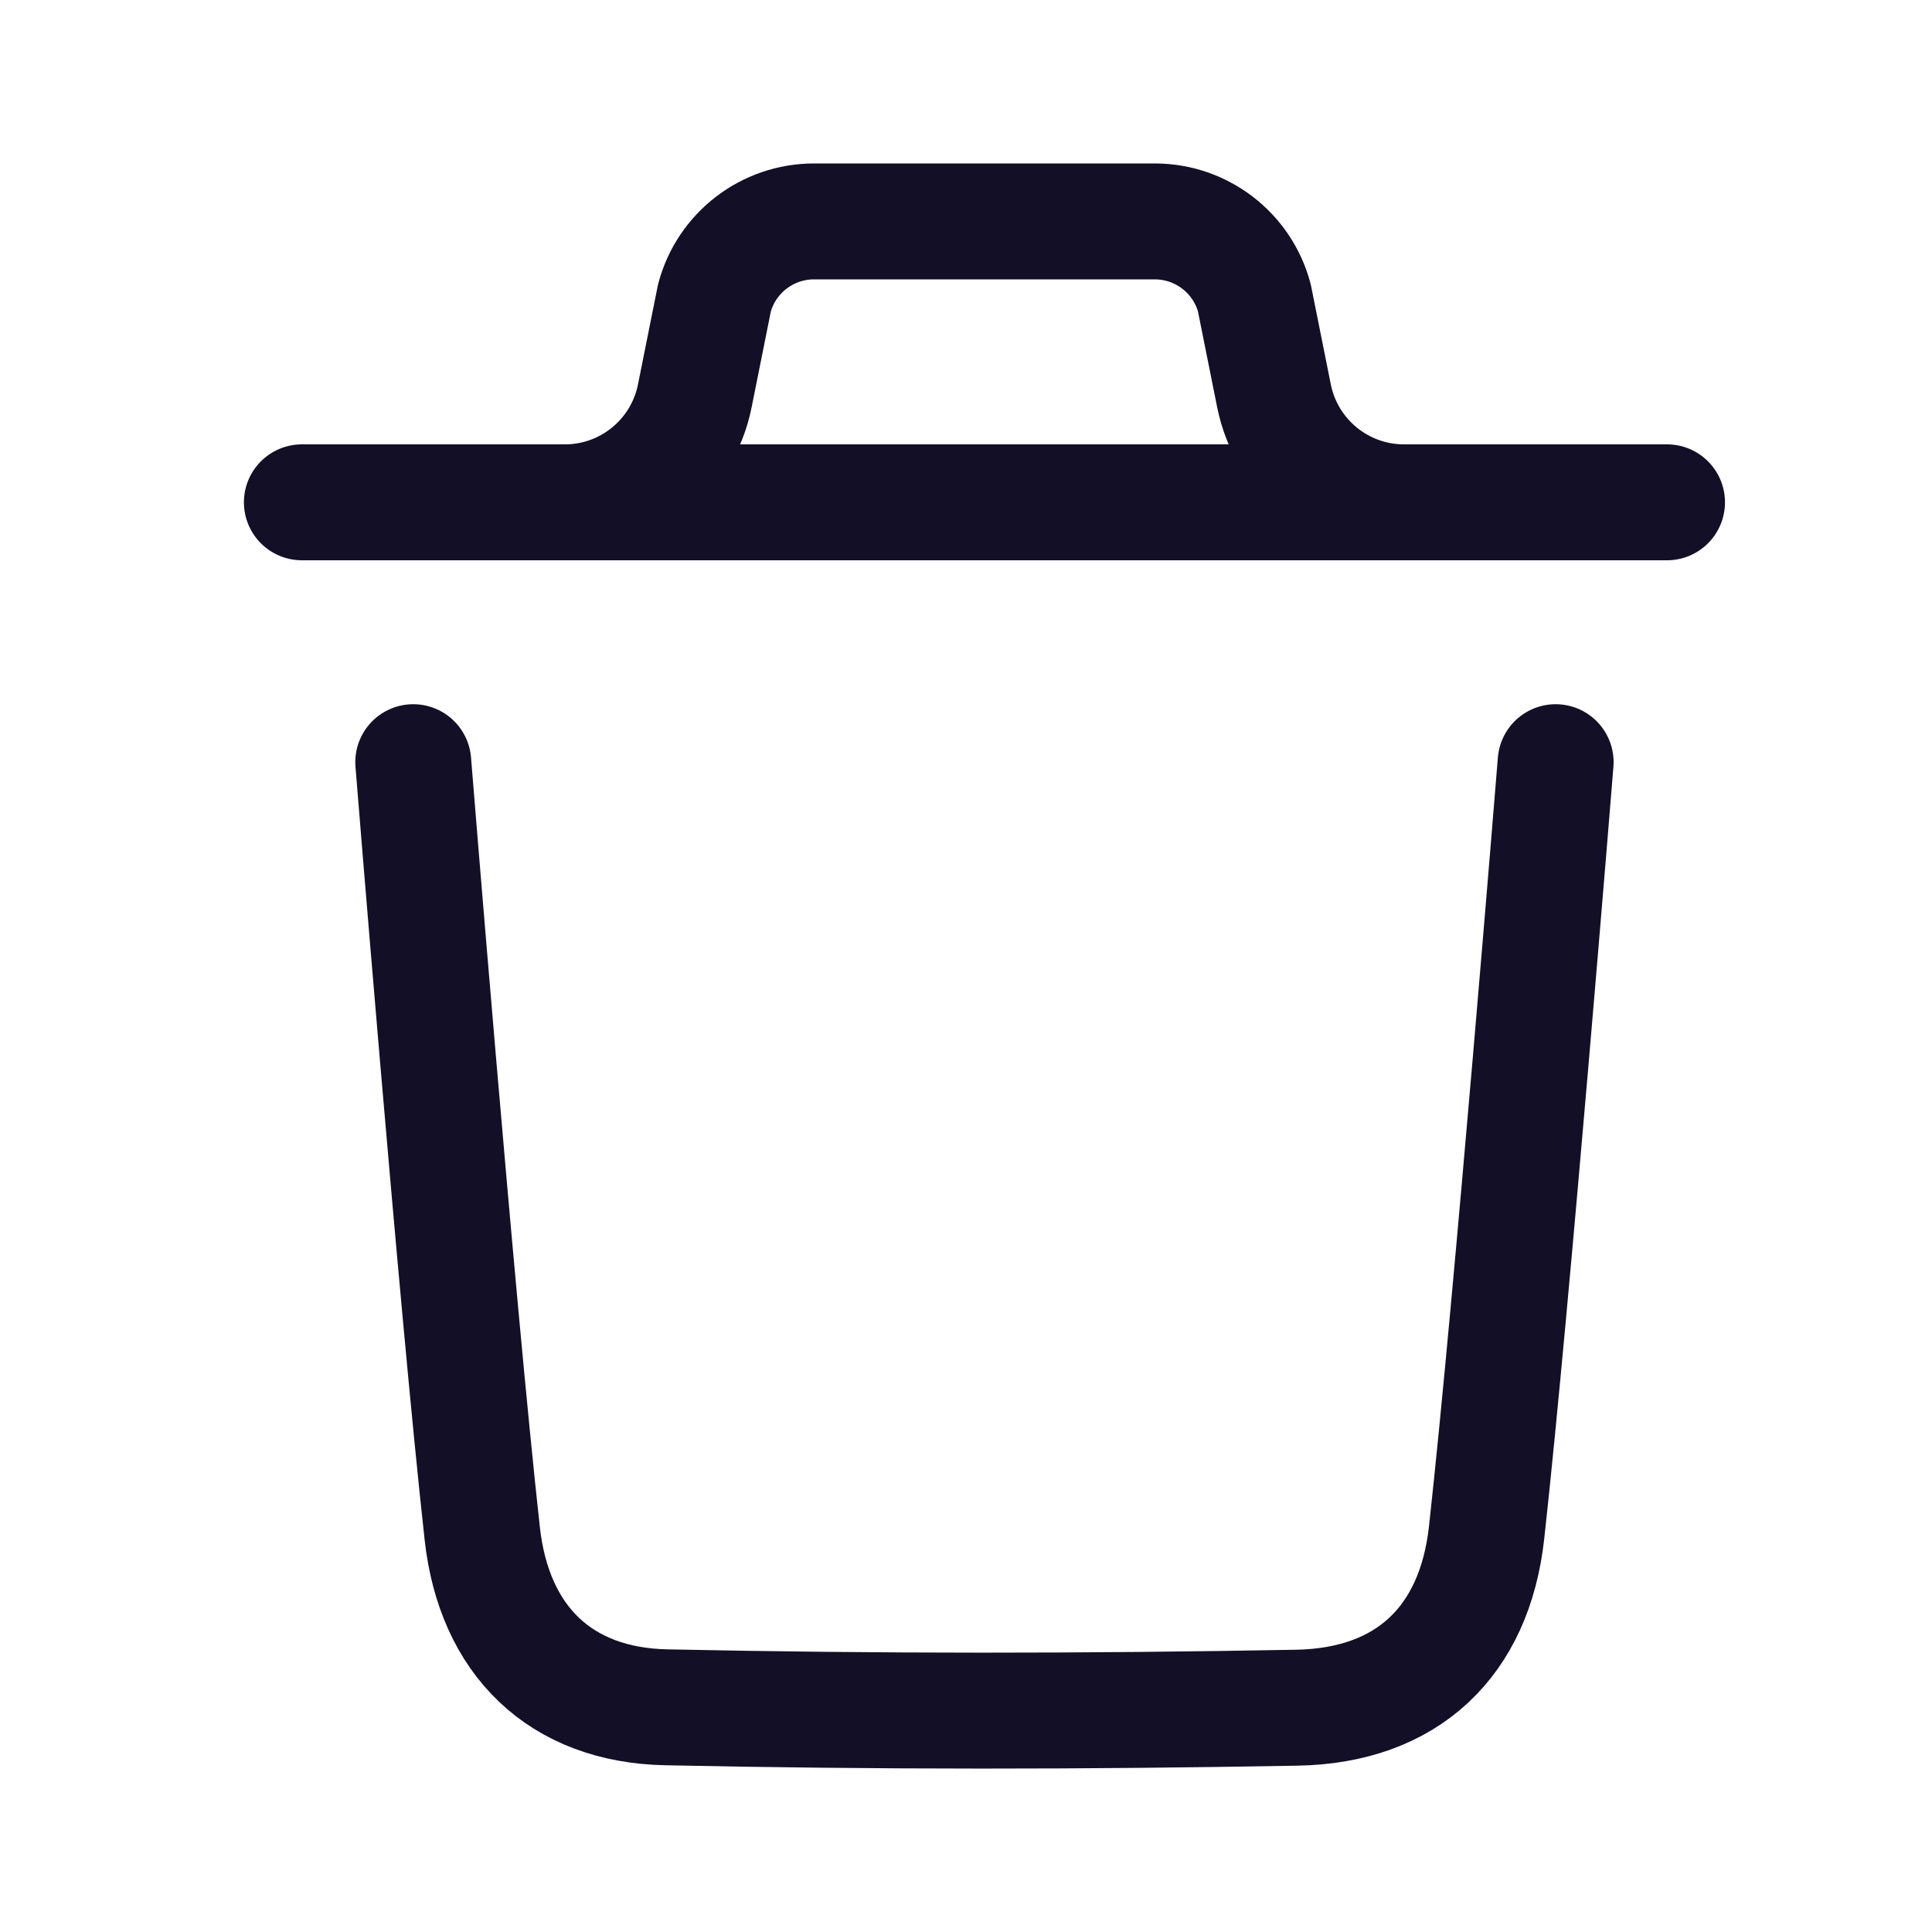 <svg width="20" height="20" viewBox="0 0 20 20" fill="none" xmlns="http://www.w3.org/2000/svg">
<path d="M16.104 7.89C16.104 7.89 15.651 13.503 15.389 15.867C15.264 16.996 14.566 17.658 13.424 17.678C11.249 17.718 9.073 17.72 6.899 17.674C5.8 17.652 5.114 16.982 4.992 15.873C4.728 13.488 4.278 7.89 4.278 7.89" stroke="#130F26" stroke-width="1.2" stroke-linecap="round" stroke-linejoin="round"/>
<path d="M17.257 5.2H3.125" stroke="#130F26" stroke-width="1.2" stroke-linecap="round" stroke-linejoin="round"/>
<path d="M14.534 5.2C13.879 5.2 13.316 4.737 13.188 4.096L12.985 3.083C12.86 2.616 12.437 2.292 11.954 2.292H8.427C7.944 2.292 7.521 2.616 7.396 3.083L7.193 4.096C7.065 4.737 6.502 5.2 5.848 5.2" stroke="#130F26" stroke-width="1.2" stroke-linecap="round" stroke-linejoin="round"/>
</svg>
